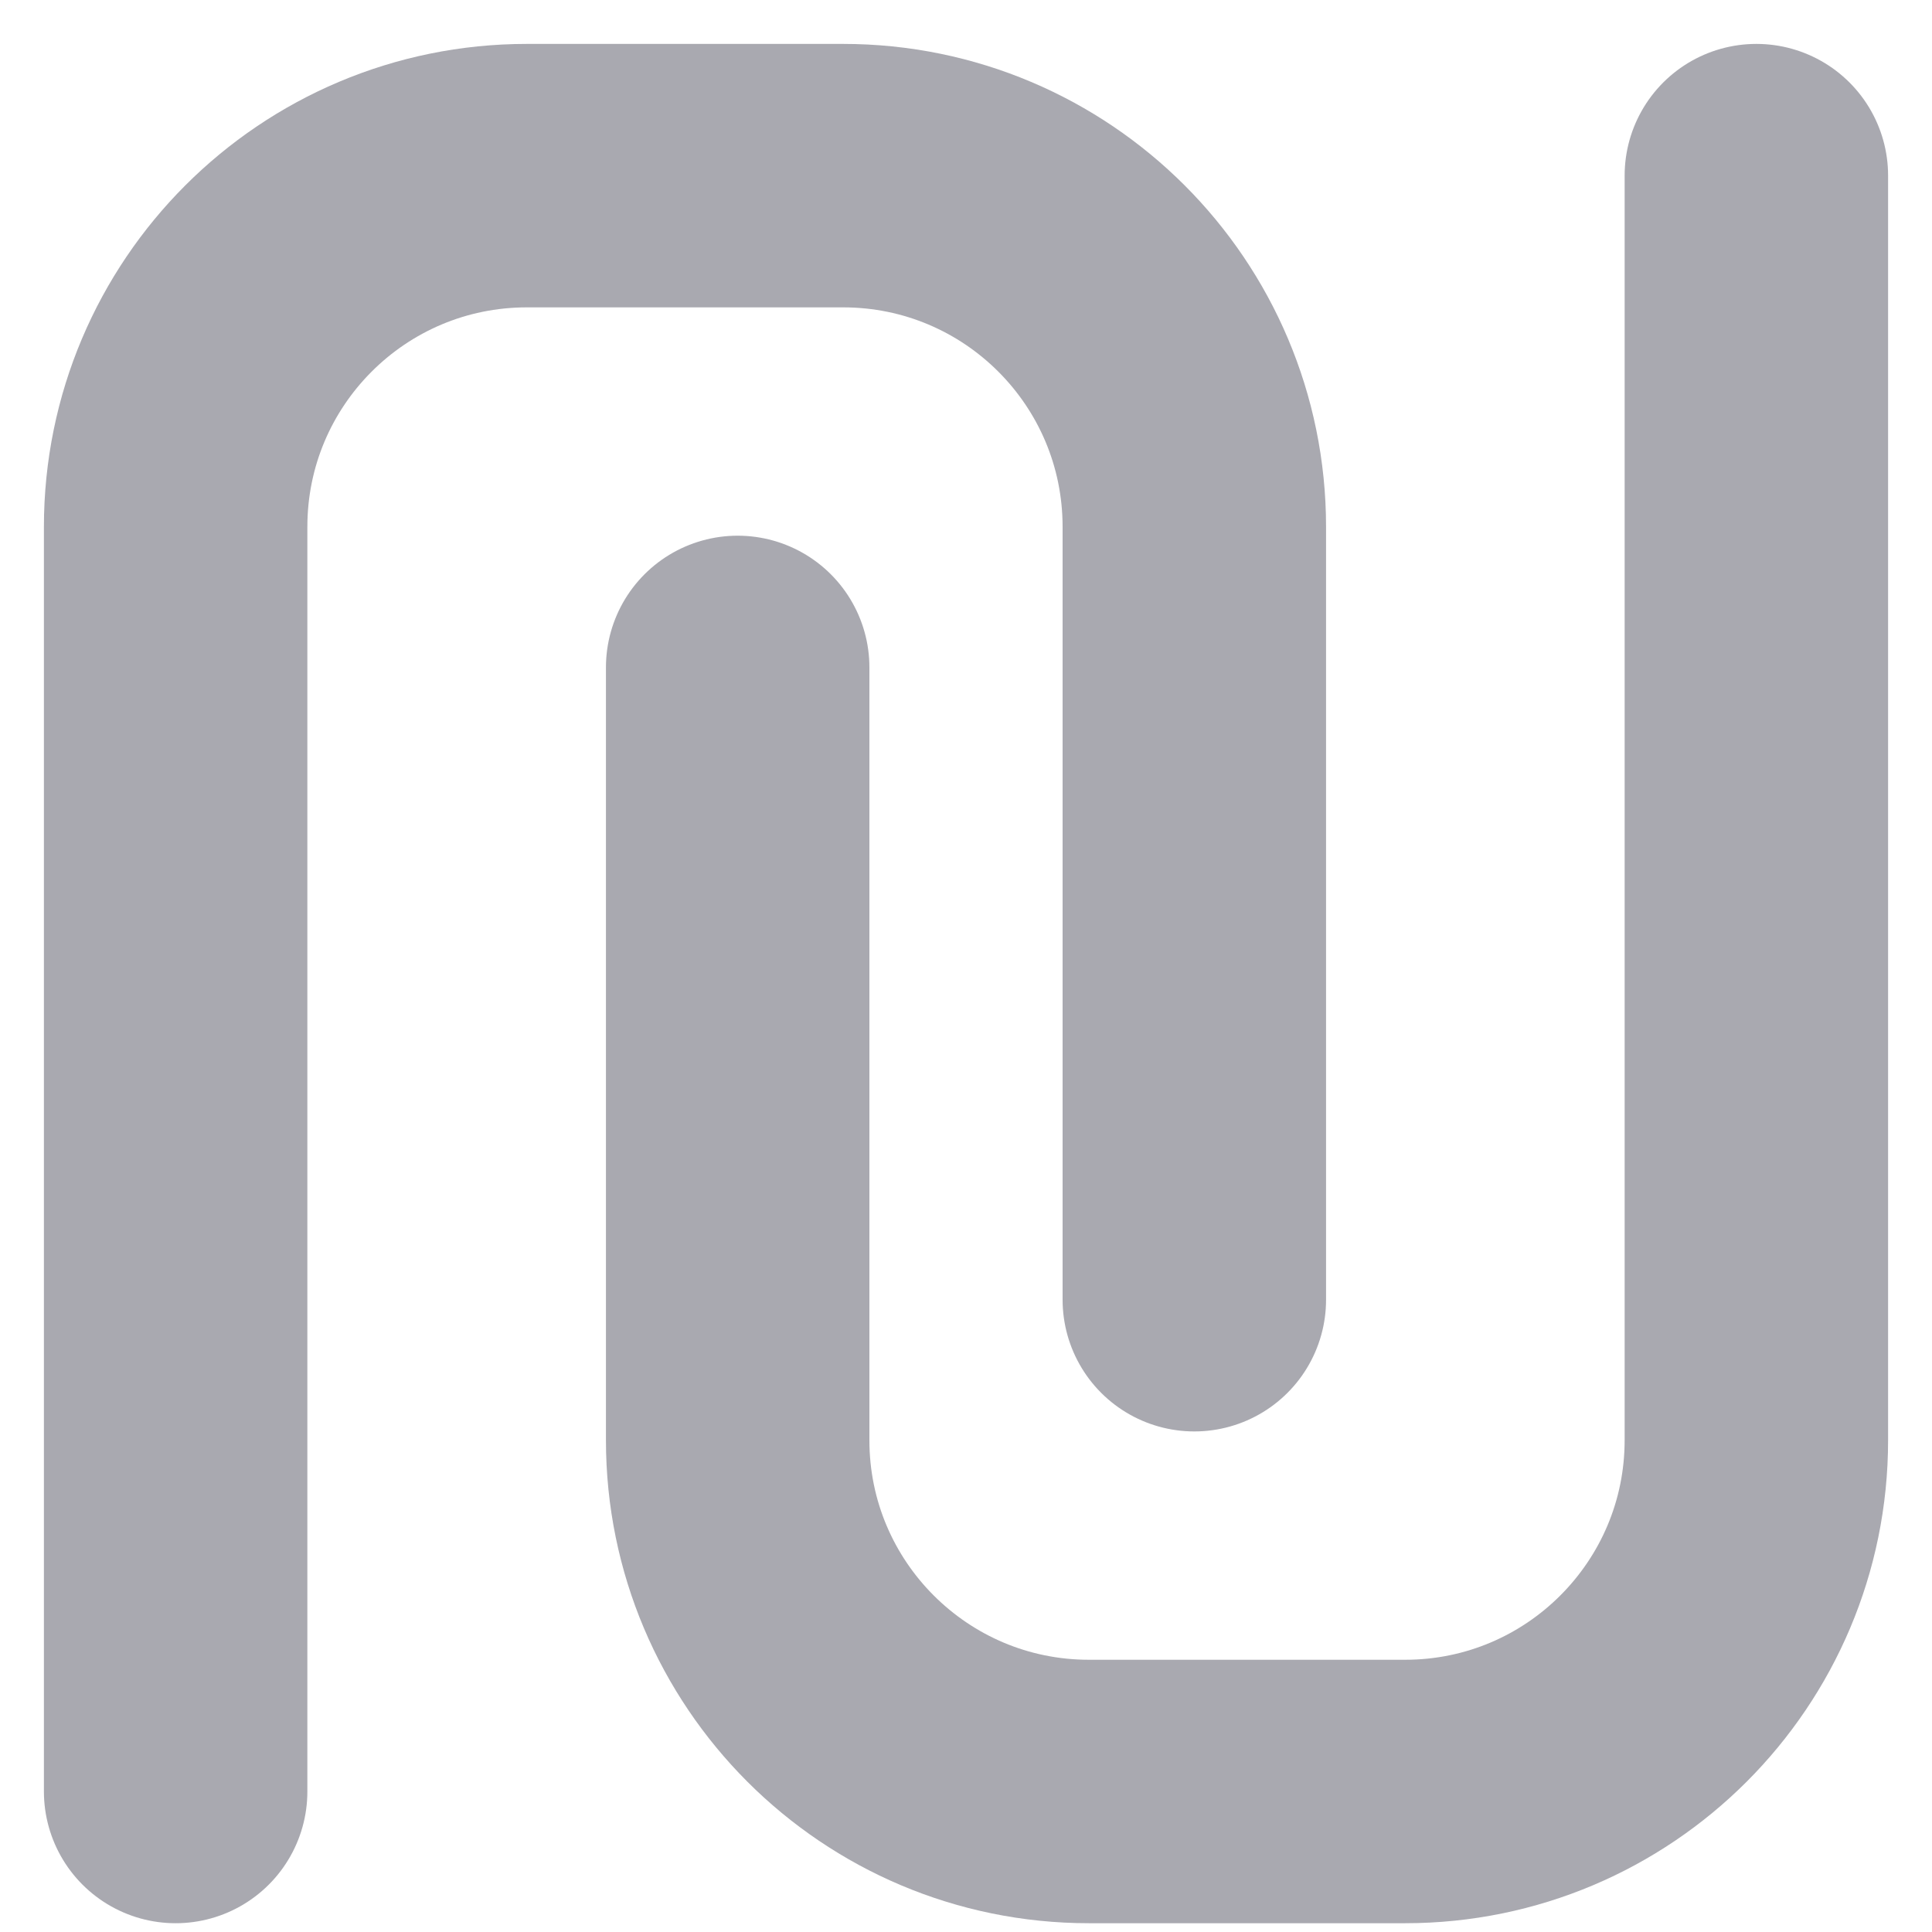 <svg width="11" height="11" viewBox="0 0 11 11" fill="none" xmlns="http://www.w3.org/2000/svg">
<path d="M1 10.2V3C1 1.895 1.895 1 3 1H4.8C5.905 1 6.8 1.895 6.8 3V7.4" stroke="#A9A9B0" stroke-width="1.5" stroke-linecap="round"/>
<path d="M10 1V8.2C10 9.304 9.105 10.2 8 10.2H6.2C5.095 10.2 4.2 9.304 4.2 8.2V3.8" stroke="#A9A9B0" stroke-width="1.5" stroke-linecap="round"/>
</svg>
